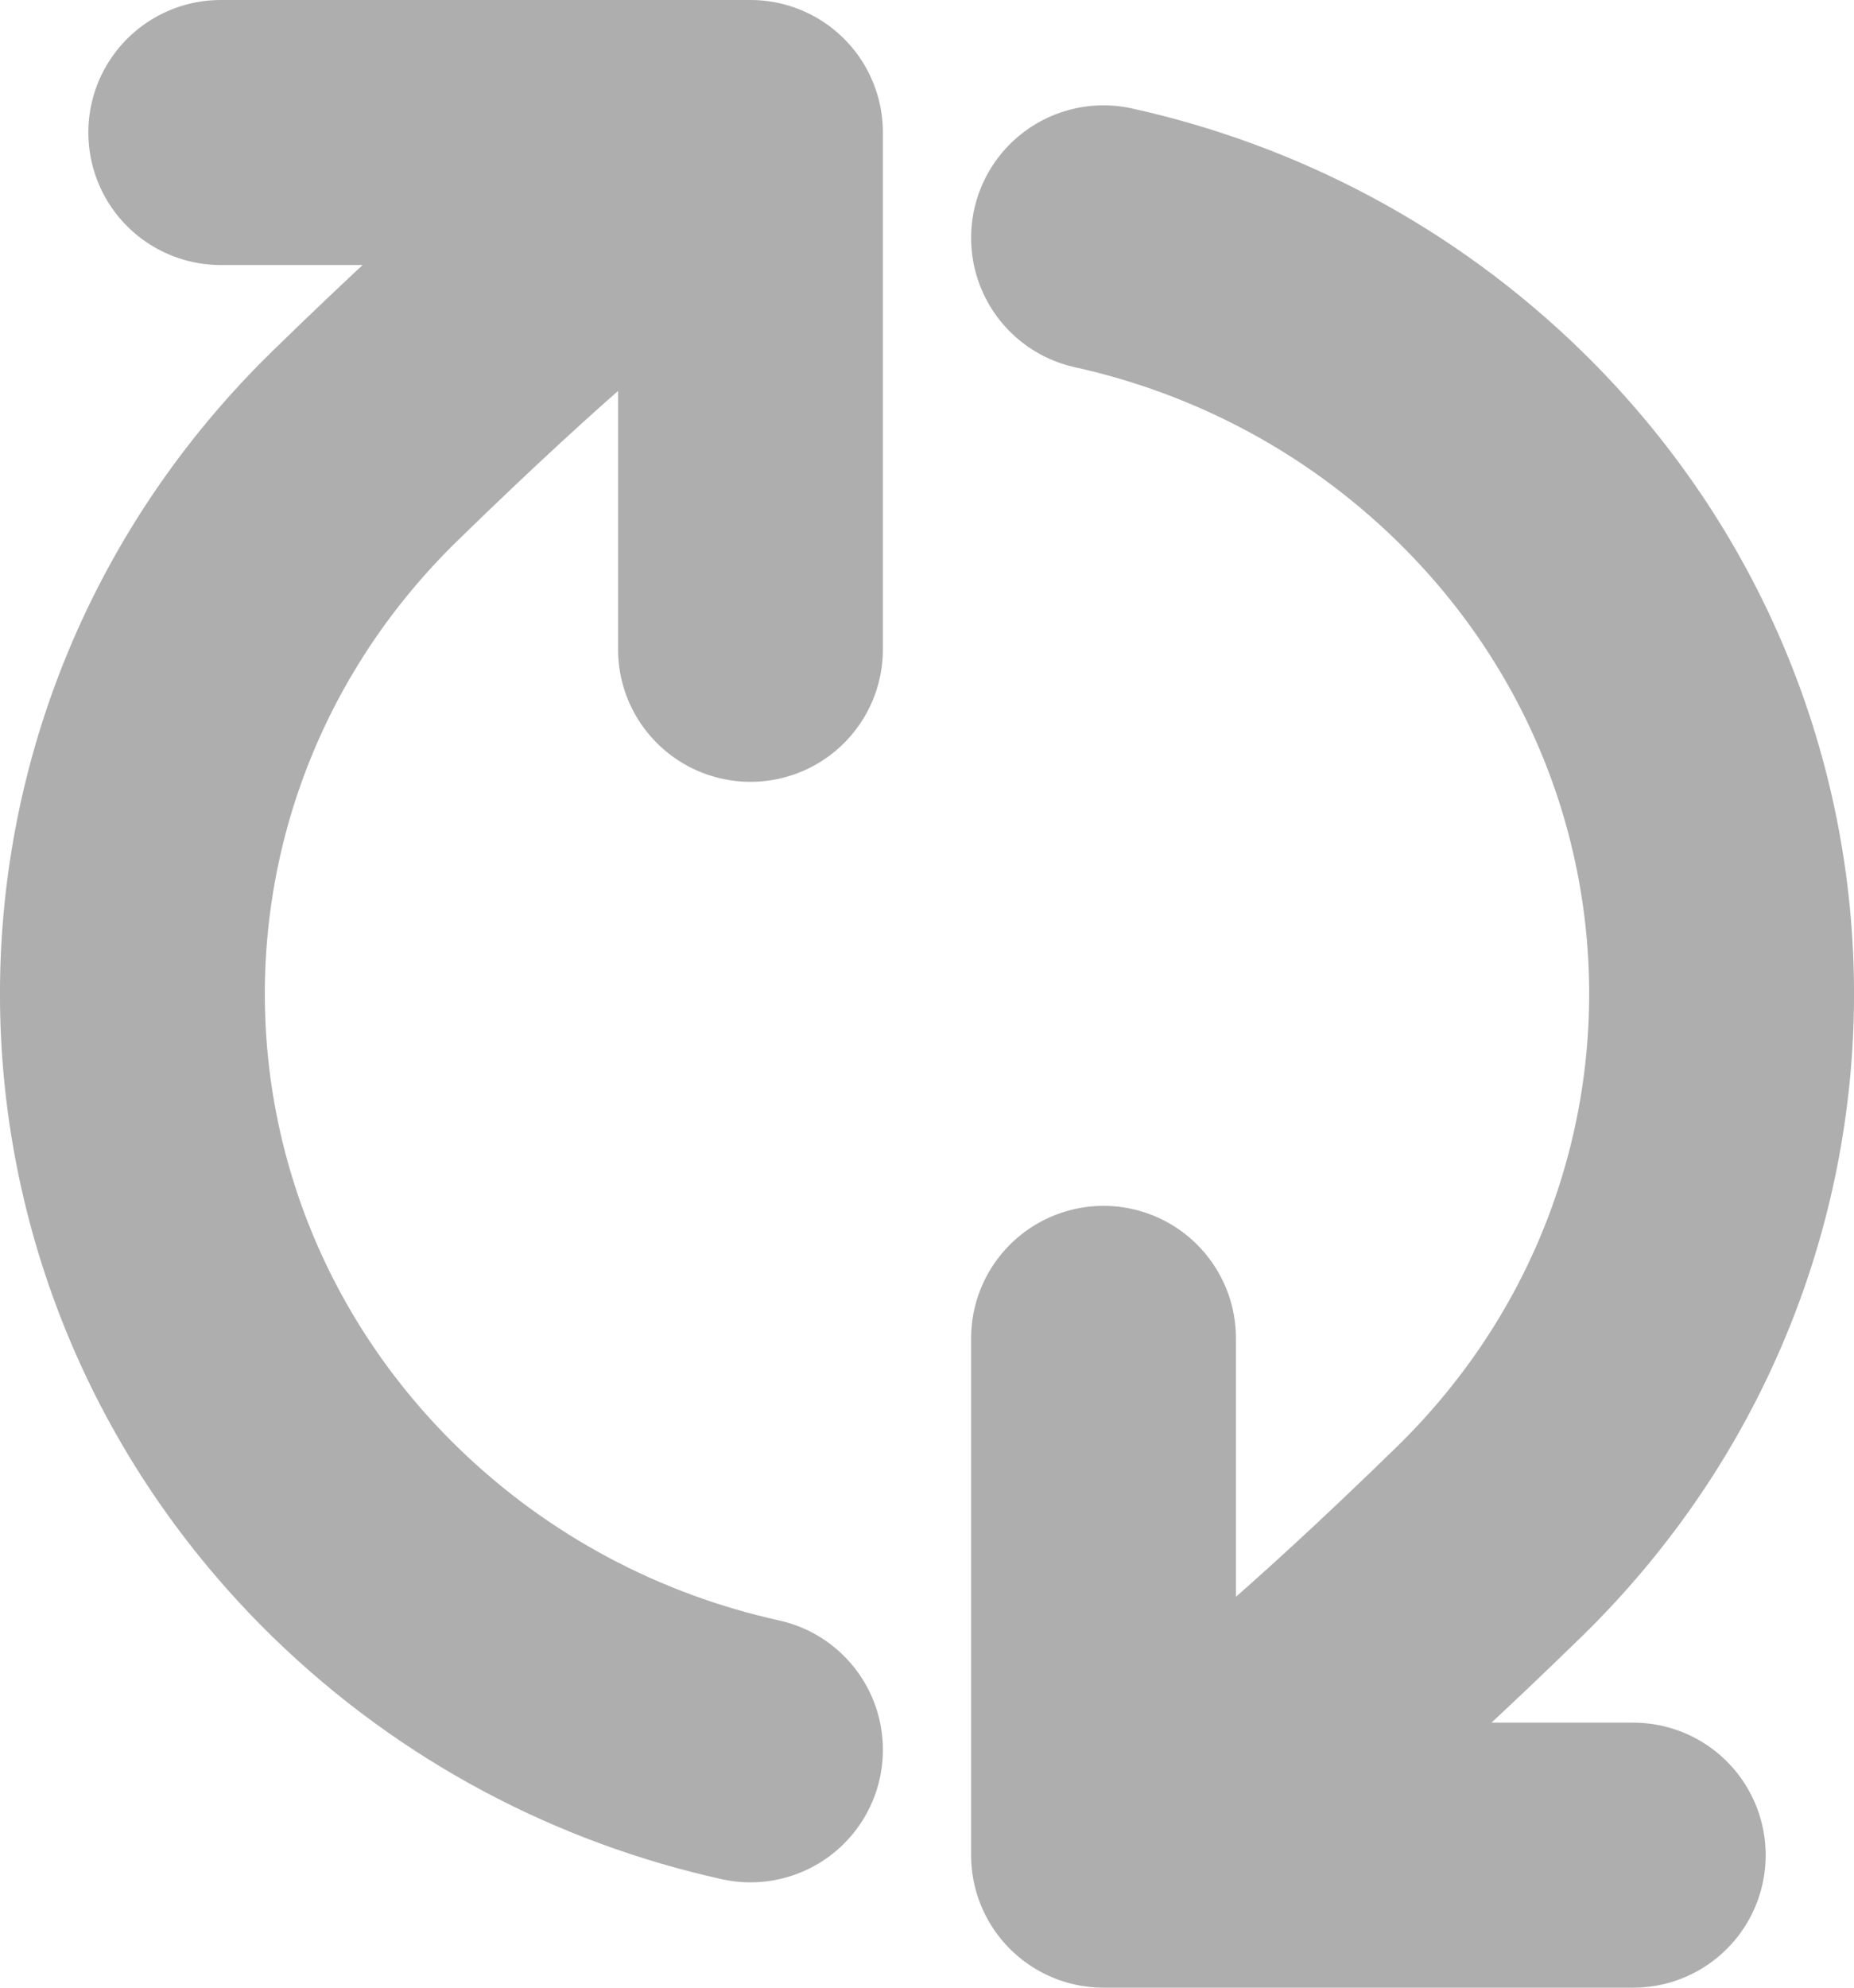 <svg width="14" height="15" viewBox="0 0 14 15" fill="none" xmlns="http://www.w3.org/2000/svg">
<path d="M8.333 14C8.333 14 8.899 13.921 11.243 11.637C13.586 9.352 13.586 5.648 11.243 3.363C10.412 2.554 9.4 2.031 8.333 1.795M8.333 14H12.333M8.333 14L8.333 10.1M5.667 1C5.667 1 5.101 1.079 2.757 3.364C0.414 5.648 0.414 9.352 2.757 11.637C3.588 12.446 4.6 12.969 5.667 13.205M5.667 1L1.667 1M5.667 1L5.667 4.9" stroke="#AEAEAE" stroke-width="2" stroke-linecap="round" stroke-linejoin="round"/>
</svg>
